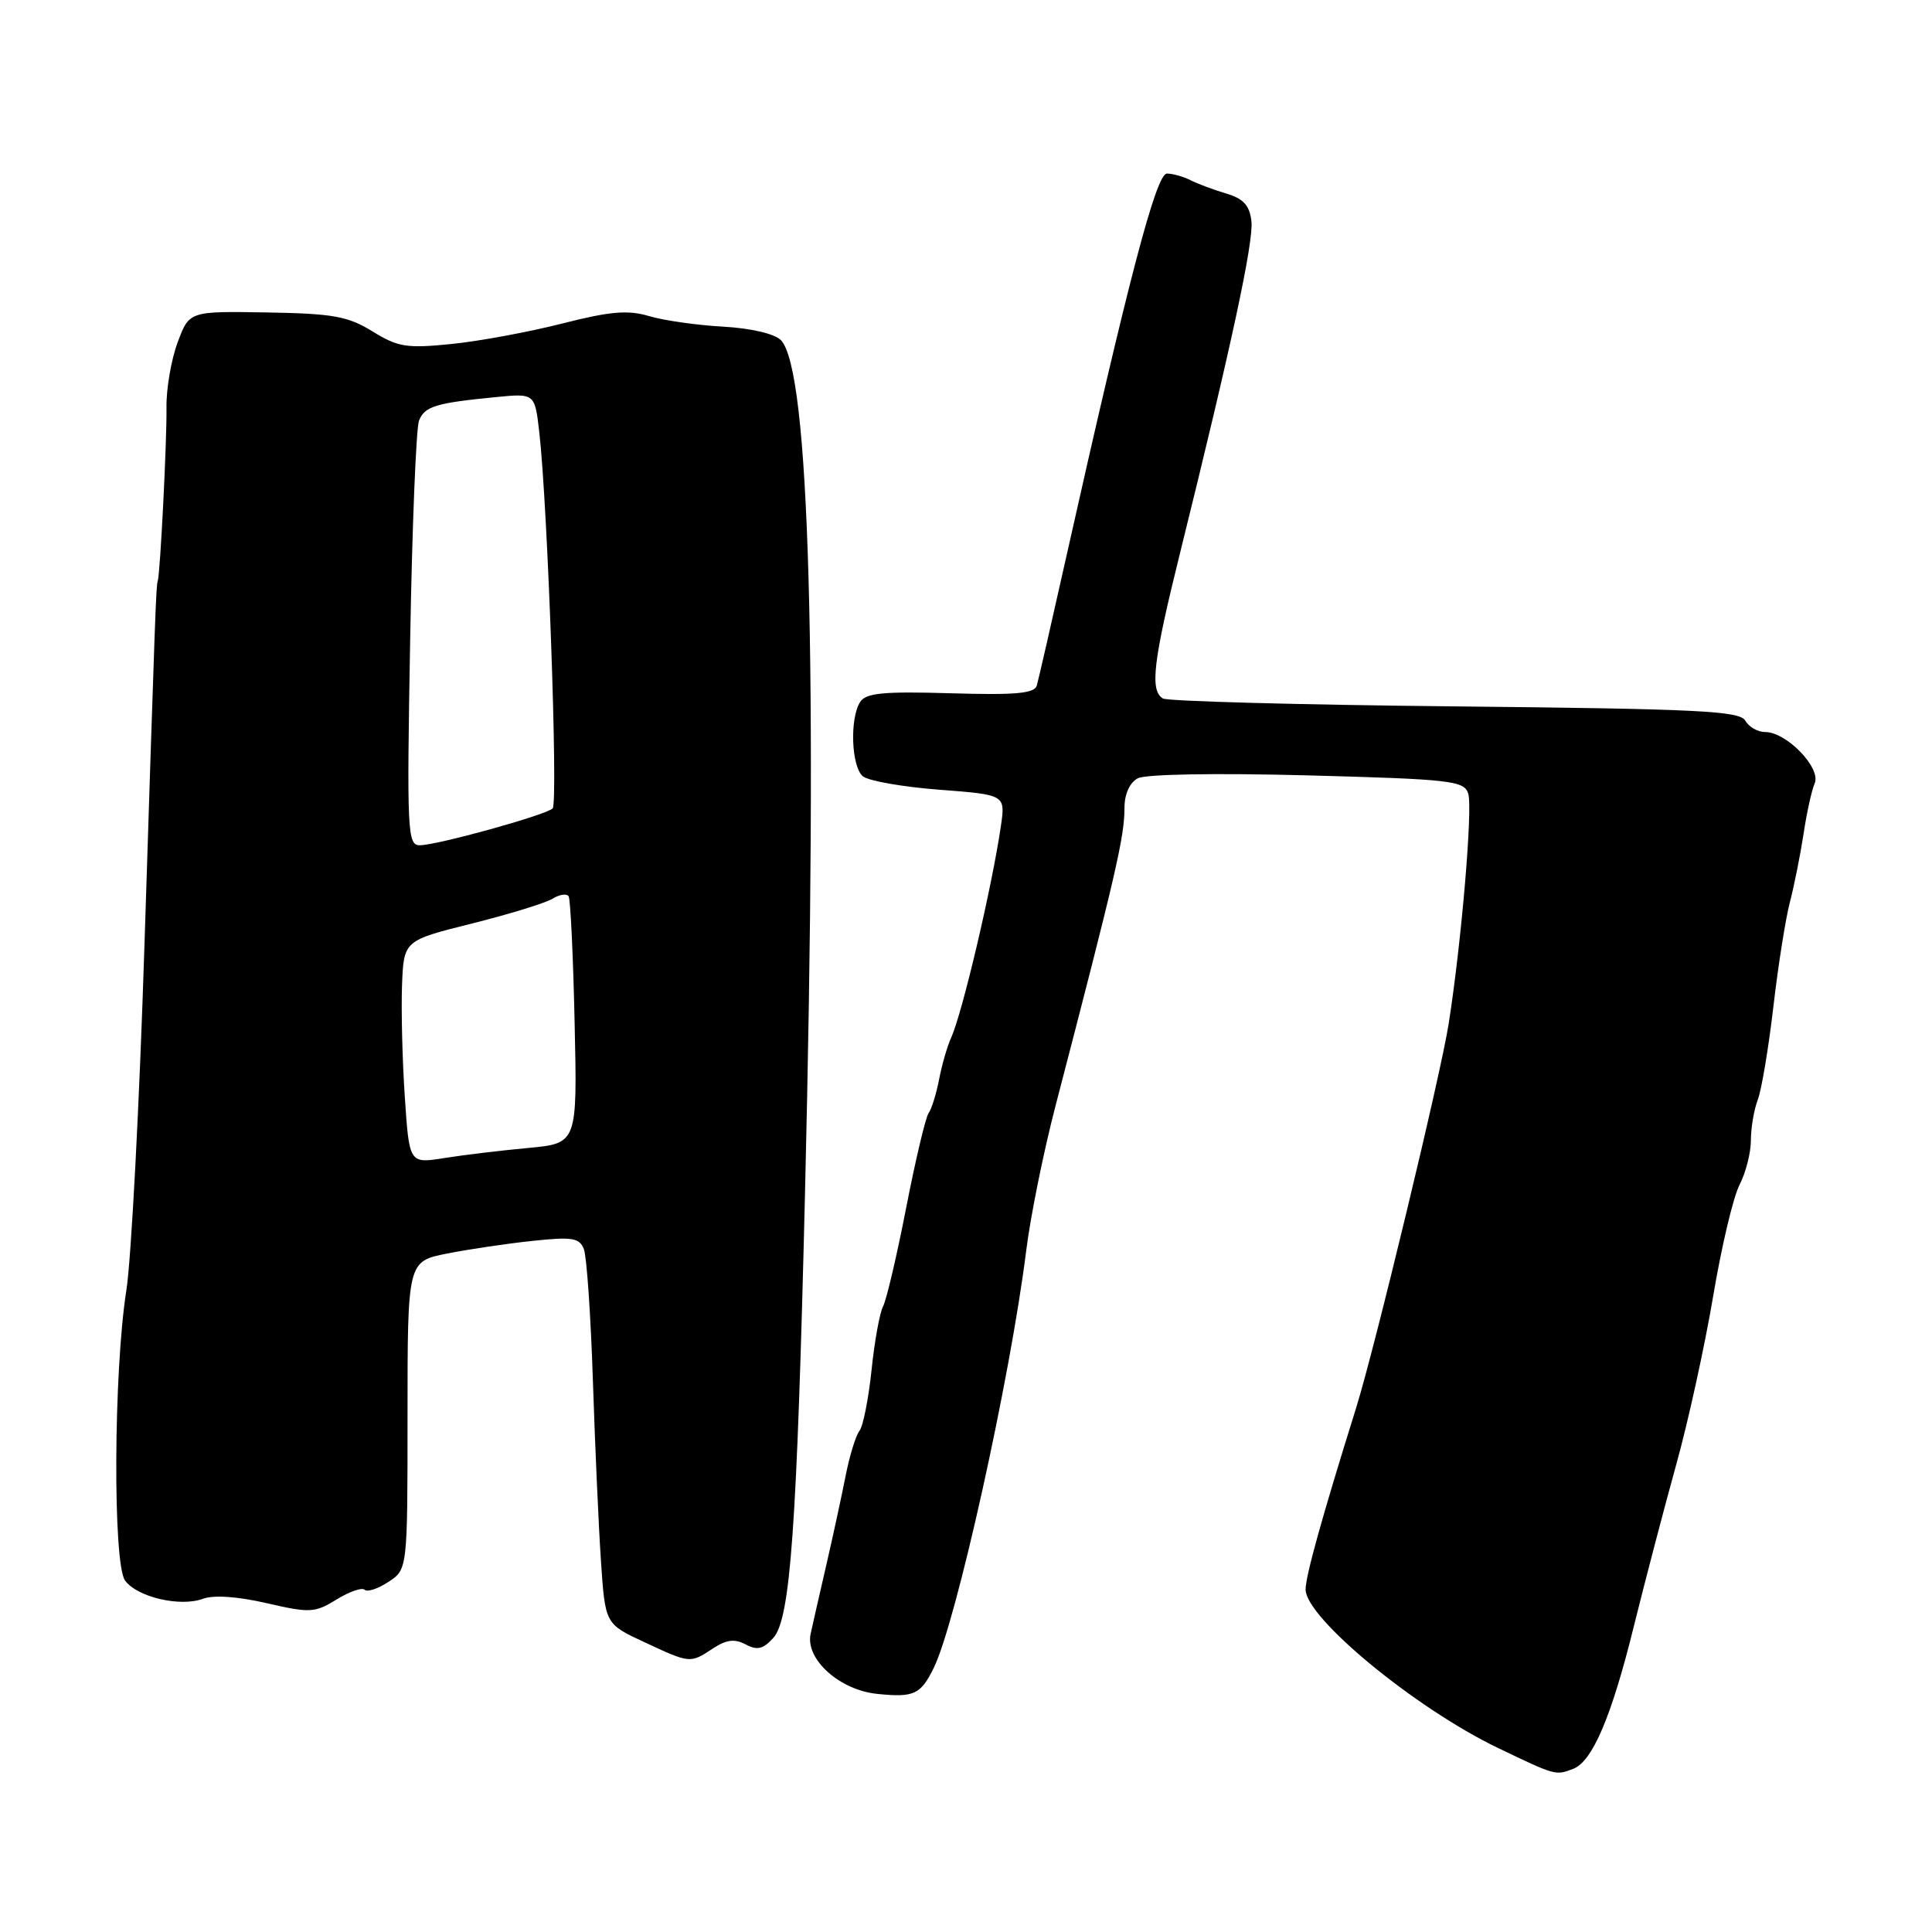 <?xml version="1.0" encoding="UTF-8" standalone="no"?>
<!DOCTYPE svg PUBLIC "-//W3C//DTD SVG 1.1//EN" "http://www.w3.org/Graphics/SVG/1.1/DTD/svg11.dtd" >
<svg xmlns="http://www.w3.org/2000/svg" xmlns:xlink="http://www.w3.org/1999/xlink" version="1.1" viewBox="0 0 256 256">
 <g >
 <path fill="currentColor"
d=" M 208.46 234.38 C 211.01 233.40 213.55 227.43 216.49 215.50 C 217.99 209.45 220.52 199.80 222.11 194.06 C 223.71 188.32 225.90 178.29 227.00 171.77 C 228.09 165.26 229.66 158.62 230.49 157.01 C 231.32 155.41 232.00 152.76 232.00 151.11 C 232.00 149.47 232.41 147.05 232.91 145.73 C 233.42 144.41 234.34 138.86 234.98 133.41 C 235.61 127.96 236.60 121.70 237.18 119.50 C 237.75 117.30 238.56 113.25 238.98 110.50 C 239.39 107.75 240.05 104.73 240.46 103.79 C 241.32 101.75 236.73 97.00 233.90 97.00 C 232.91 97.00 231.72 96.32 231.26 95.49 C 230.53 94.20 225.01 93.93 192.79 93.60 C 172.09 93.39 154.68 92.92 154.08 92.55 C 152.34 91.47 152.79 87.66 156.39 73.16 C 163.15 45.89 166.13 32.03 165.82 29.31 C 165.58 27.22 164.76 26.32 162.50 25.65 C 160.85 25.16 158.72 24.37 157.76 23.88 C 156.81 23.40 155.40 23.00 154.62 23.00 C 153.20 23.00 149.52 37.03 141.35 73.50 C 139.38 82.30 137.60 90.10 137.38 90.84 C 137.08 91.89 134.55 92.12 125.95 91.86 C 117.02 91.60 114.73 91.82 113.97 93.02 C 112.57 95.22 112.81 101.59 114.33 102.86 C 115.06 103.47 119.61 104.27 124.44 104.64 C 133.22 105.31 133.22 105.31 132.63 109.41 C 131.45 117.51 127.51 134.26 126.03 137.50 C 125.53 138.60 124.81 141.07 124.44 143.00 C 124.07 144.93 123.44 146.95 123.04 147.50 C 122.65 148.05 121.31 153.68 120.08 160.00 C 118.85 166.32 117.47 172.21 117.02 173.08 C 116.56 173.95 115.87 177.77 115.48 181.58 C 115.08 185.39 114.36 188.99 113.88 189.60 C 113.40 190.20 112.57 192.90 112.04 195.60 C 111.51 198.29 110.35 203.65 109.46 207.50 C 108.57 211.35 107.65 215.40 107.41 216.50 C 106.69 219.84 111.24 223.95 116.24 224.45 C 121.11 224.95 121.99 224.54 123.73 221.00 C 126.71 214.91 133.87 182.60 135.98 165.70 C 136.54 161.19 138.29 152.55 139.87 146.50 C 147.91 115.61 149.00 110.90 149.00 107.02 C 149.00 105.23 149.69 103.70 150.76 103.13 C 151.79 102.58 161.04 102.42 173.24 102.74 C 192.30 103.25 194.01 103.45 194.55 105.16 C 195.16 107.09 193.65 124.90 191.95 135.69 C 190.89 142.45 182.20 178.49 179.71 186.50 C 175.13 201.17 173.00 208.83 173.00 210.61 C 173.00 214.37 187.55 226.36 198.50 231.62 C 206.15 235.29 206.11 235.28 208.46 234.38 Z  M 94.47 218.43 C 96.26 217.25 97.36 217.12 98.81 217.90 C 100.33 218.71 101.12 218.52 102.47 217.03 C 104.74 214.52 105.60 202.43 106.67 158.00 C 108.37 87.46 107.27 48.95 103.47 45.07 C 102.63 44.22 99.50 43.49 95.78 43.28 C 92.33 43.09 87.92 42.46 85.99 41.88 C 83.19 41.05 80.85 41.25 74.49 42.87 C 70.09 43.99 63.50 45.21 59.83 45.58 C 53.90 46.18 52.74 46.00 49.37 43.92 C 46.10 41.90 44.15 41.55 35.33 41.40 C 25.08 41.23 25.08 41.23 23.54 45.36 C 22.69 47.64 22.02 51.52 22.06 54.00 C 22.12 58.42 21.23 76.02 20.90 77.00 C 20.68 77.67 20.58 80.40 19.15 125.00 C 18.48 146.18 17.39 166.88 16.74 171.00 C 15.05 181.73 14.94 207.19 16.57 209.43 C 18.18 211.63 23.86 212.96 26.88 211.85 C 28.31 211.32 31.49 211.54 35.34 212.43 C 41.08 213.75 41.71 213.72 44.60 211.94 C 46.30 210.89 47.97 210.31 48.32 210.65 C 48.66 210.99 50.08 210.52 51.47 209.61 C 54.00 207.95 54.00 207.95 54.00 187.55 C 54.00 167.14 54.00 167.14 59.25 166.10 C 62.14 165.53 67.24 164.77 70.60 164.42 C 75.85 163.86 76.79 164.02 77.37 165.53 C 77.74 166.49 78.28 174.31 78.56 182.89 C 78.84 191.48 79.32 202.25 79.63 206.84 C 80.19 215.18 80.19 215.18 85.35 217.58 C 91.47 220.43 91.42 220.43 94.47 218.43 Z  M 53.64 145.35 C 53.31 140.48 53.15 133.83 53.27 130.56 C 53.50 124.63 53.50 124.63 62.50 122.38 C 67.45 121.14 72.27 119.66 73.20 119.09 C 74.14 118.51 75.11 118.37 75.35 118.77 C 75.59 119.17 75.95 126.70 76.14 135.50 C 76.50 151.50 76.50 151.50 70.00 152.11 C 66.42 152.44 61.41 153.04 58.86 153.45 C 54.23 154.19 54.23 154.19 53.64 145.35 Z  M 54.35 84.75 C 54.61 69.76 55.14 56.71 55.52 55.74 C 56.28 53.84 57.71 53.40 65.68 52.62 C 70.87 52.11 70.87 52.11 71.46 57.30 C 72.57 66.95 73.97 106.44 73.23 107.12 C 72.28 108.02 57.89 112.00 55.62 112.00 C 53.98 112.00 53.90 110.24 54.35 84.75 Z "/>
</g>
</svg>